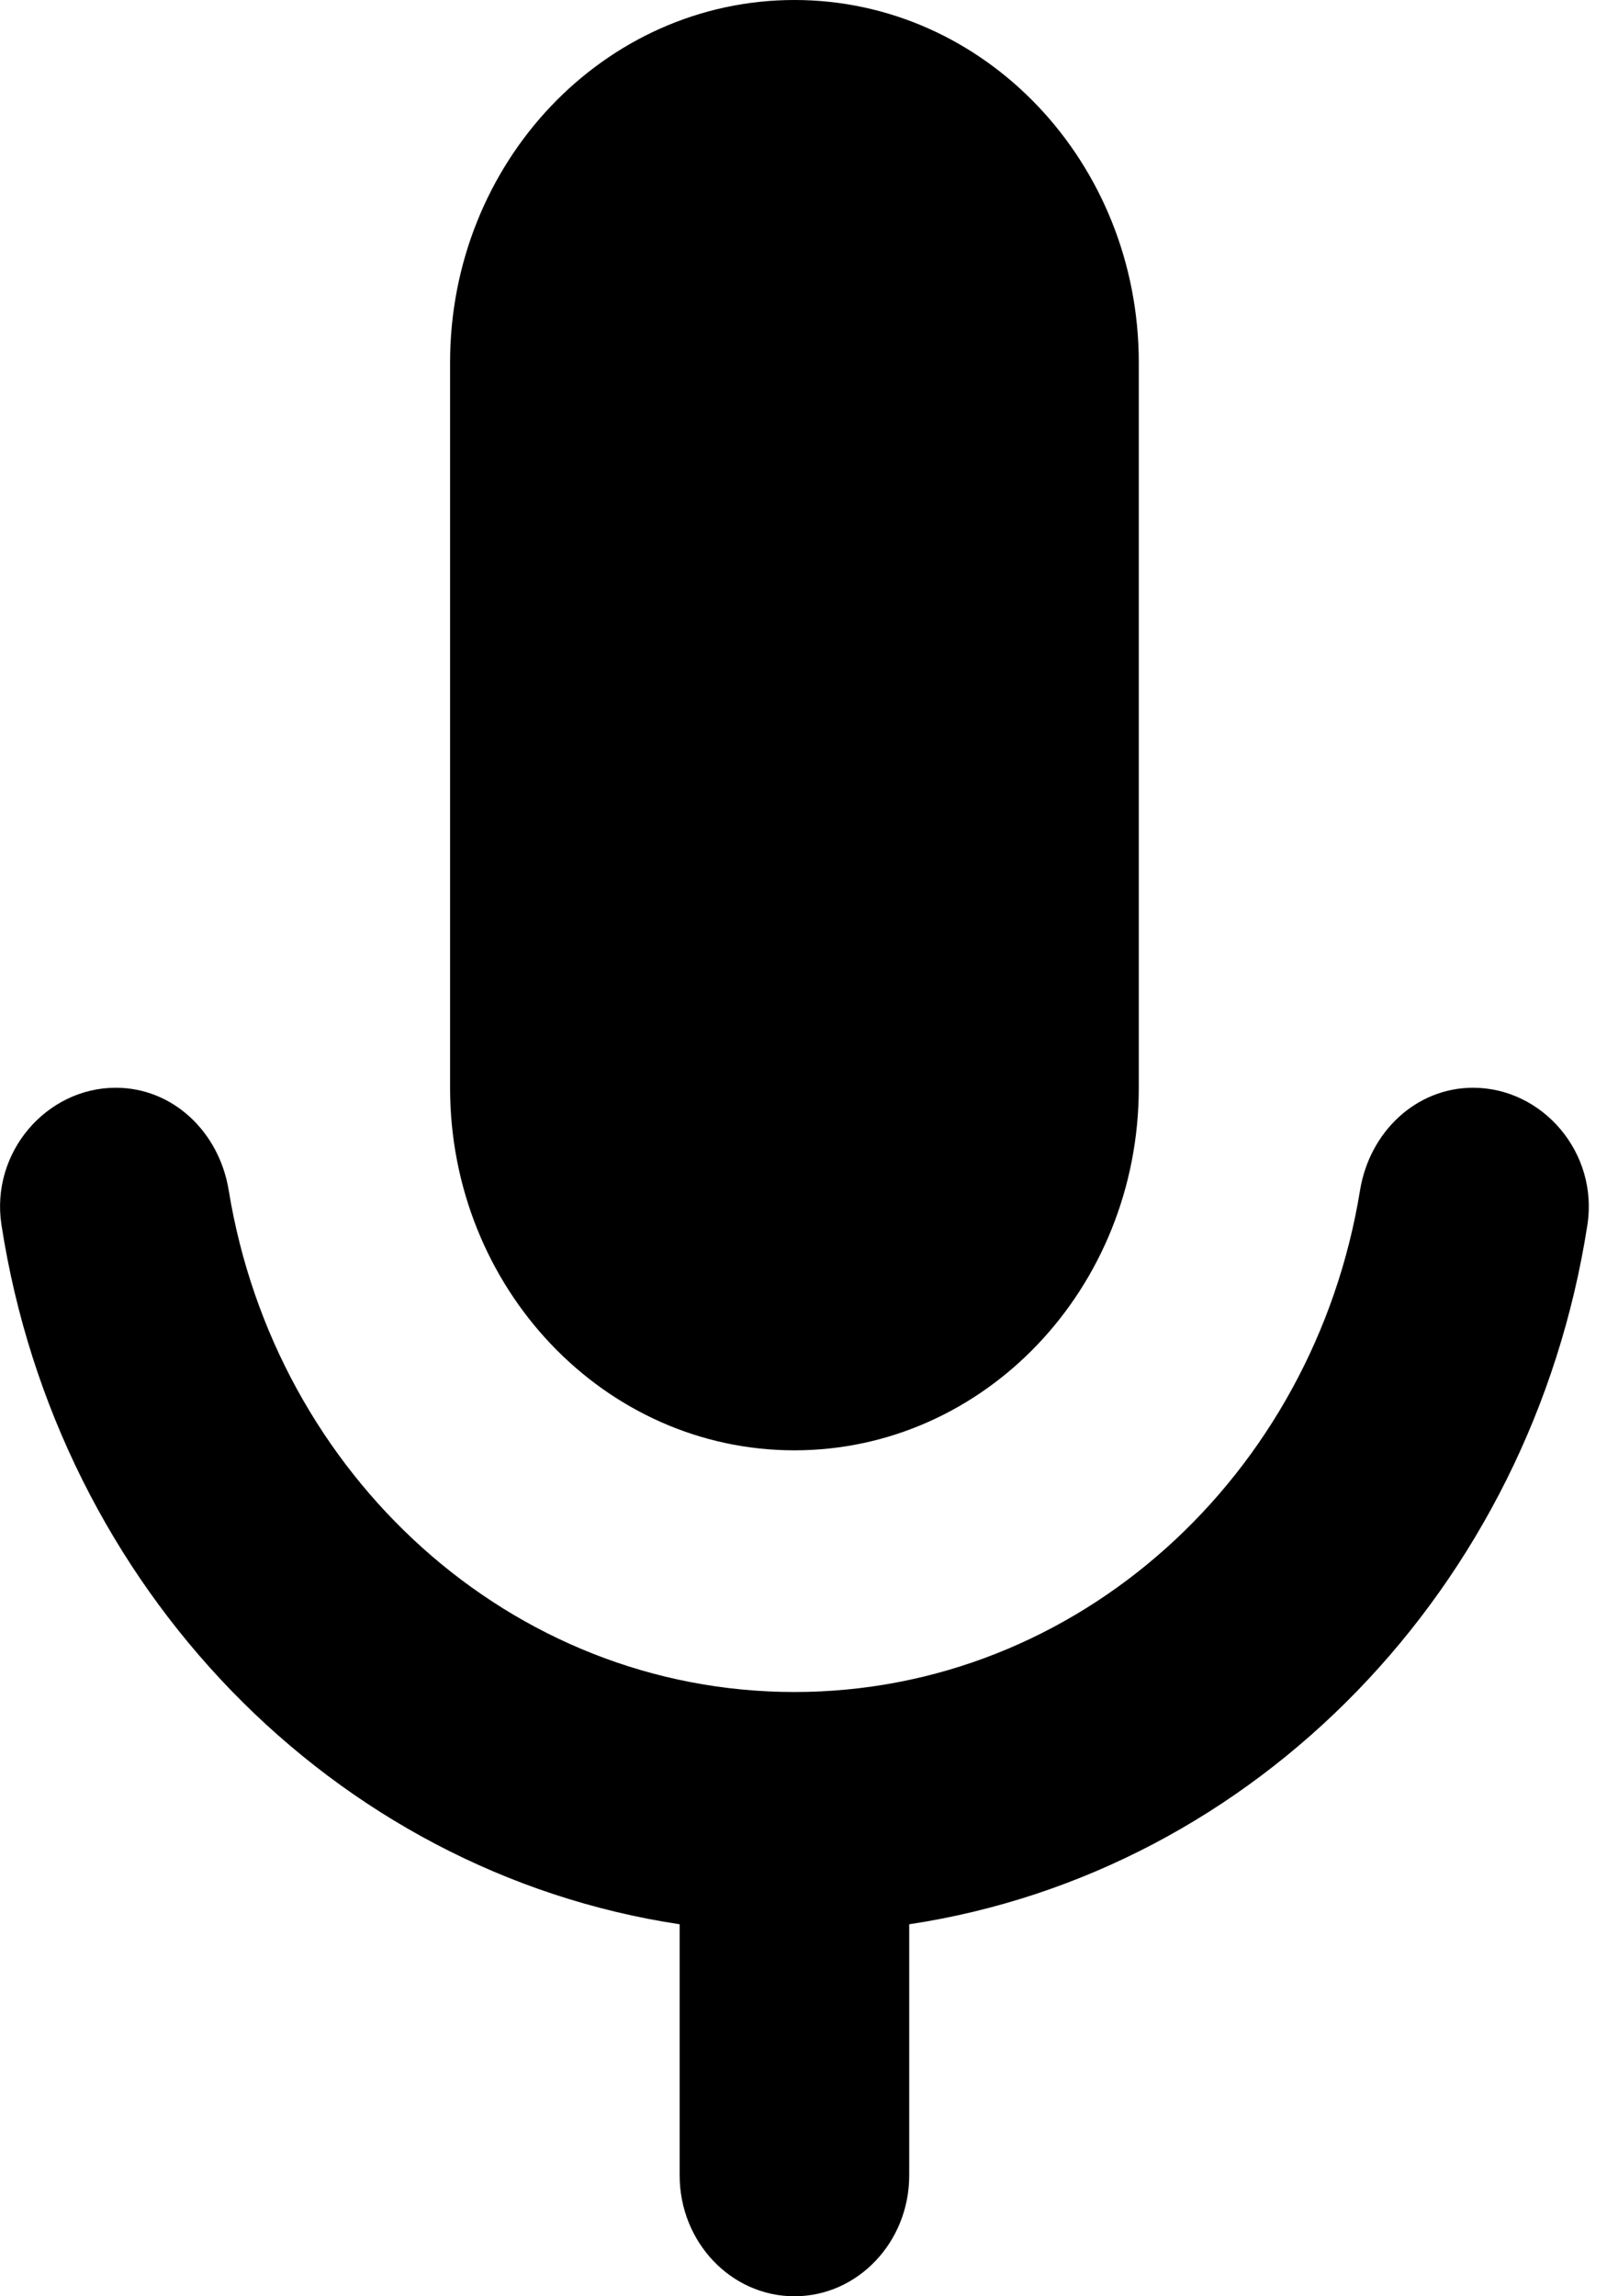 <svg viewBox="0 0 14 20" fill="none" xmlns="http://www.w3.org/2000/svg">
<path d="M6.921 0C5.264 0 3.921 1.414 3.921 3.158V9.474C3.921 11.218 5.264 12.632 6.921 12.632C8.578 12.632 9.921 11.218 9.921 9.474V3.158C9.921 1.414 8.578 0 6.921 0ZM1.009 9.474C0.403 9.474 -0.085 10.04 0.013 10.67C0.502 13.828 2.902 16.304 5.921 16.76V18.947C5.921 19.528 6.369 20 6.921 20C7.473 20 7.921 19.528 7.921 18.947V16.76C10.94 16.304 13.339 13.828 13.829 10.67C13.927 10.04 13.439 9.474 12.833 9.474C12.339 9.474 11.931 9.856 11.848 10.37C11.444 12.849 9.392 14.737 6.921 14.737C4.45 14.737 2.398 12.849 1.993 10.37C1.91 9.856 1.504 9.474 1.009 9.474Z" fill="black"/>
</svg>
